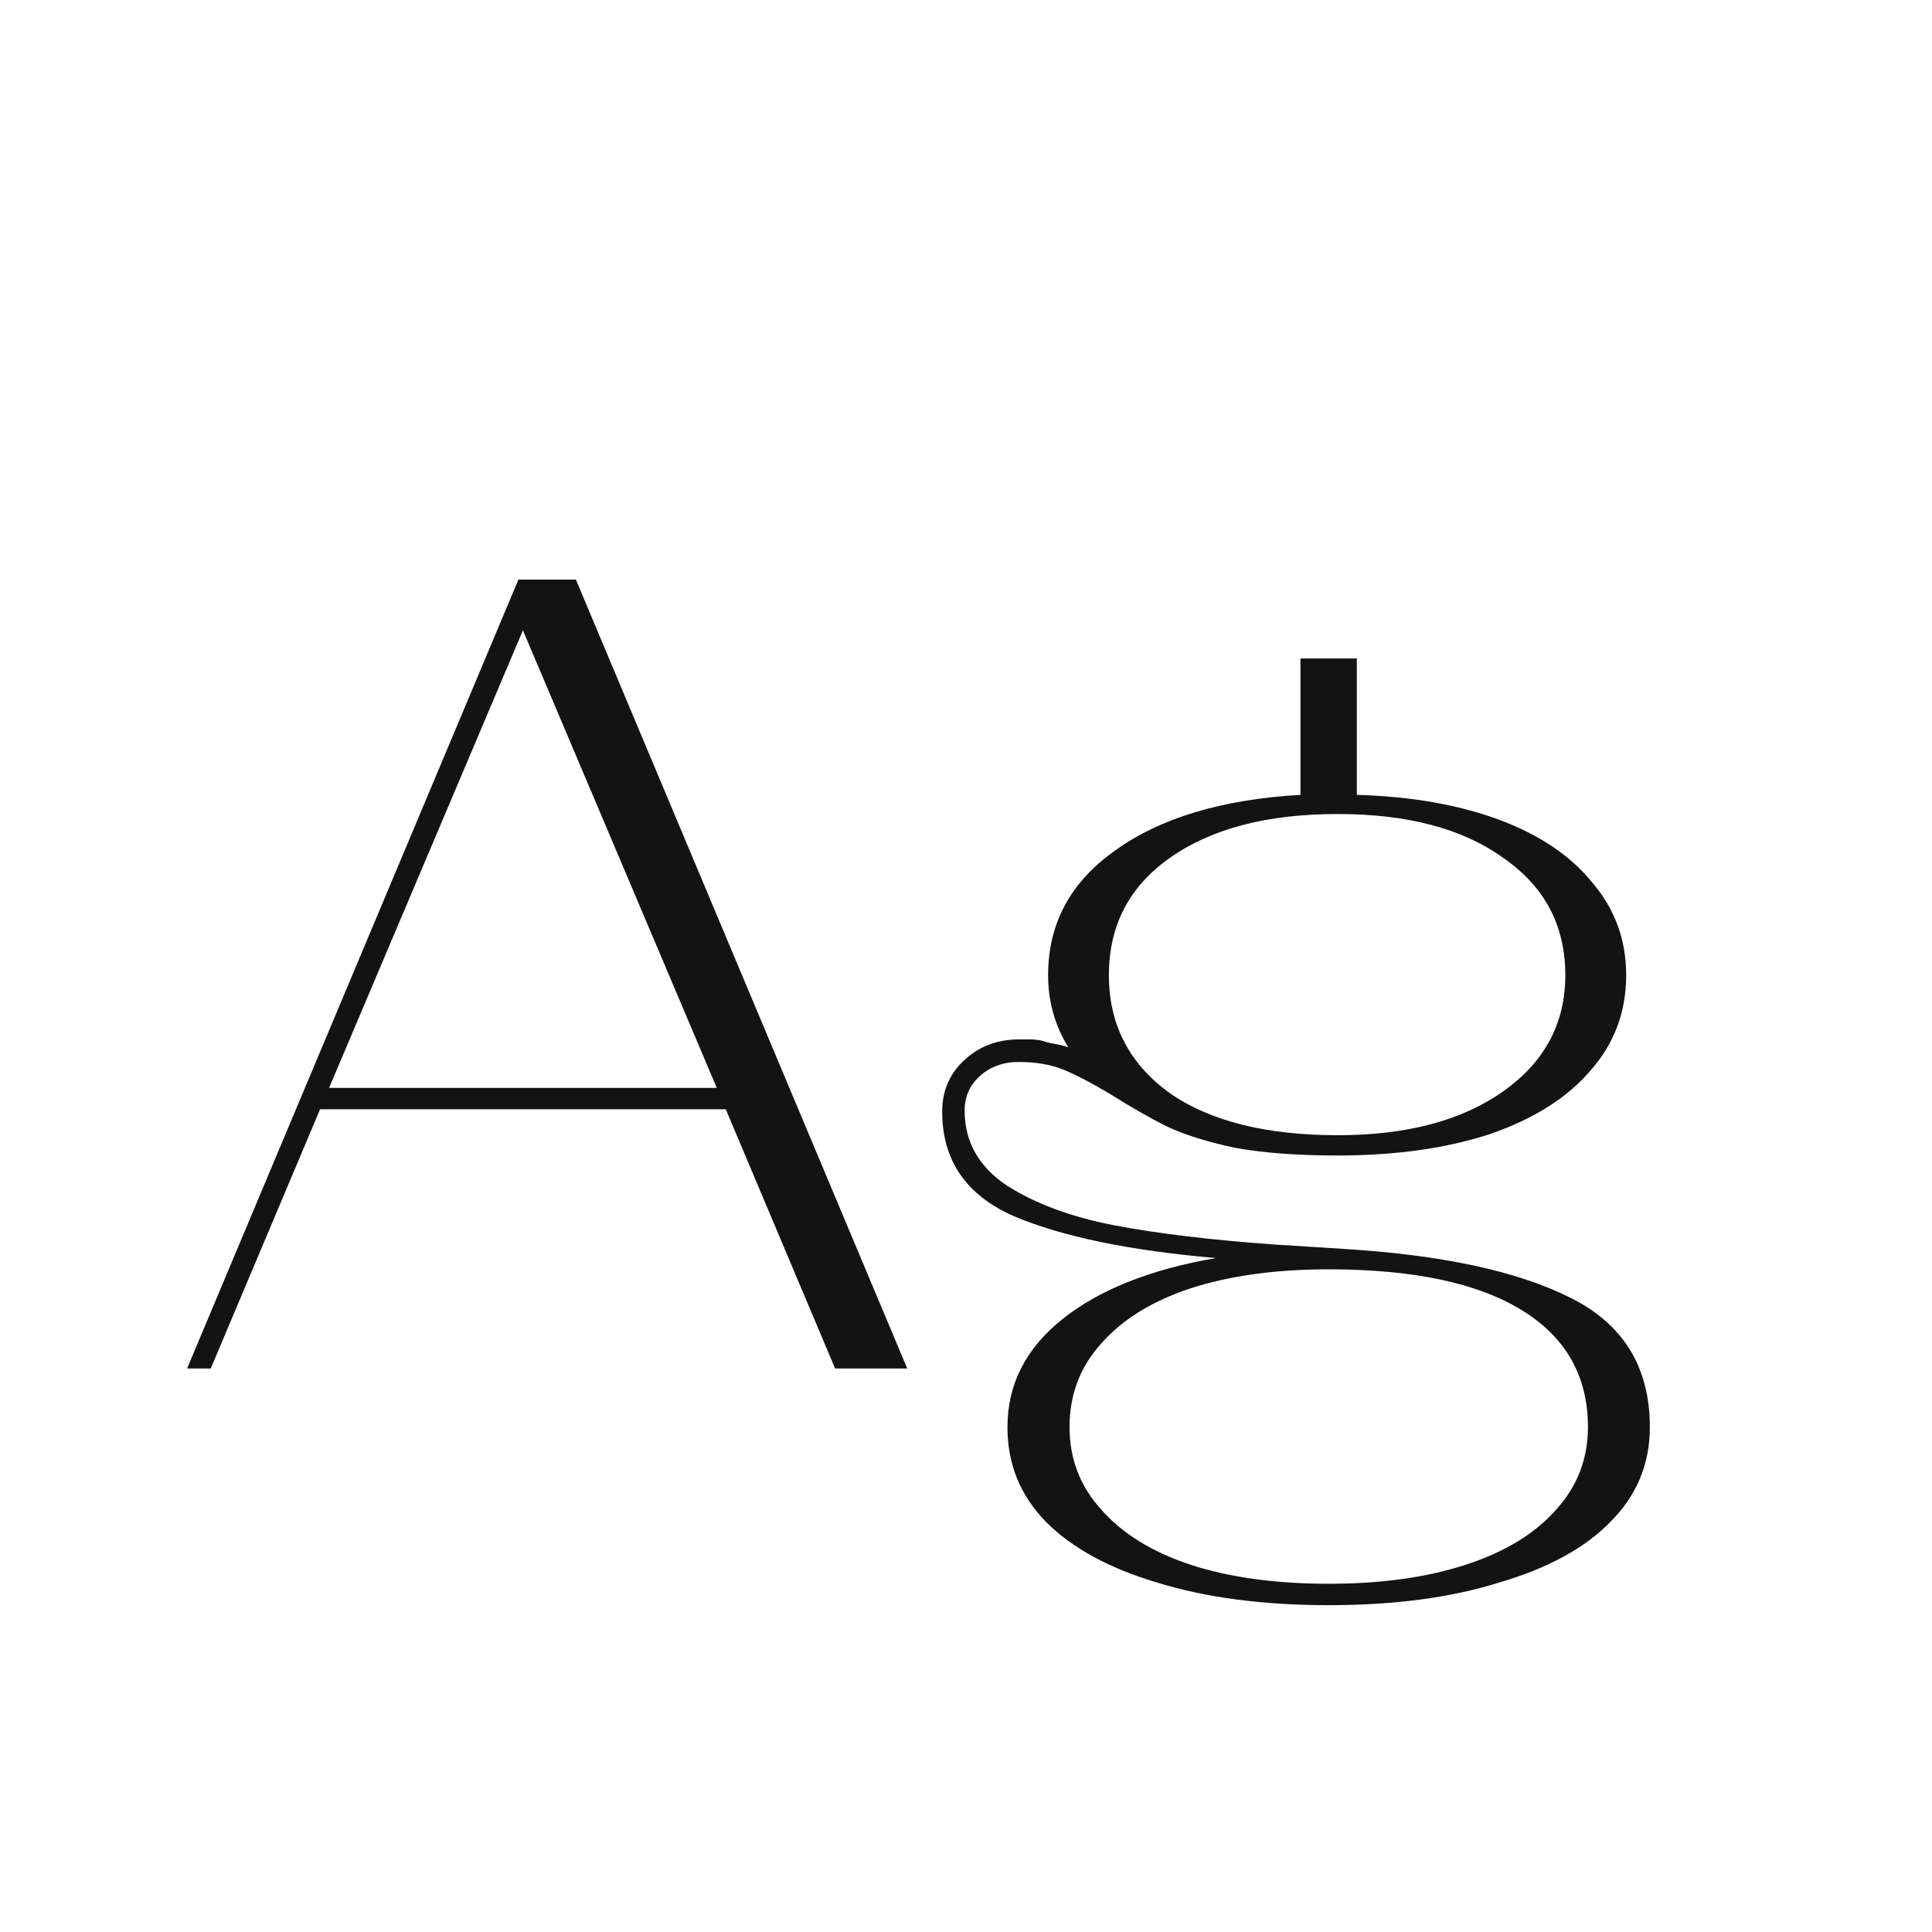 <svg width="24" height="24" viewBox="0 0 24 24" fill="none" xmlns="http://www.w3.org/2000/svg">
<path d="M6.44 7.2H7.154L11.27 17H10.374L9.016 13.78H3.976L2.618 17H2.324L6.44 7.2ZM8.904 13.514L6.496 7.83L4.088 13.514H8.904ZM16.506 19.94C15.694 19.94 14.984 19.847 14.377 19.66C13.78 19.483 13.318 19.231 12.992 18.904C12.674 18.578 12.515 18.186 12.515 17.728C12.515 17.196 12.744 16.748 13.201 16.384C13.659 16.02 14.293 15.768 15.105 15.628C14.032 15.535 13.197 15.362 12.6 15.11C12.002 14.849 11.704 14.415 11.704 13.808C11.704 13.556 11.792 13.346 11.97 13.178C12.156 13.001 12.385 12.912 12.655 12.912C12.702 12.912 12.749 12.912 12.796 12.912C12.842 12.912 12.889 12.917 12.935 12.926C12.992 12.945 13.047 12.959 13.104 12.968C13.159 12.977 13.216 12.992 13.271 13.01C13.104 12.739 13.02 12.441 13.02 12.114C13.02 11.47 13.3 10.952 13.86 10.56C14.419 10.159 15.185 9.93 16.155 9.874V8.18H16.855V9.874C17.527 9.893 18.116 9.996 18.619 10.182C19.123 10.369 19.511 10.63 19.782 10.966C20.061 11.293 20.201 11.675 20.201 12.114C20.201 12.572 20.052 12.968 19.753 13.304C19.464 13.64 19.049 13.902 18.508 14.088C17.966 14.265 17.336 14.354 16.617 14.354C16.113 14.354 15.684 14.322 15.329 14.256C14.984 14.181 14.704 14.093 14.489 13.99C14.284 13.887 14.056 13.757 13.803 13.598C13.57 13.458 13.374 13.355 13.216 13.29C13.057 13.225 12.87 13.192 12.655 13.192C12.46 13.192 12.296 13.253 12.165 13.374C12.044 13.486 11.983 13.626 11.983 13.794C11.983 14.186 12.161 14.499 12.515 14.732C12.87 14.956 13.313 15.12 13.845 15.222C14.387 15.325 15.05 15.404 15.834 15.46C15.983 15.47 16.132 15.479 16.282 15.488C16.431 15.498 16.576 15.507 16.715 15.516C17.919 15.591 18.848 15.791 19.502 16.118C20.164 16.445 20.495 16.982 20.495 17.728C20.495 18.186 20.332 18.578 20.006 18.904C19.688 19.231 19.226 19.483 18.619 19.66C18.022 19.847 17.317 19.94 16.506 19.94ZM16.506 19.674C17.159 19.674 17.728 19.595 18.213 19.436C18.699 19.277 19.072 19.049 19.334 18.75C19.595 18.461 19.726 18.12 19.726 17.728C19.726 17.093 19.45 16.608 18.899 16.272C18.349 15.936 17.551 15.768 16.506 15.768C15.843 15.768 15.269 15.848 14.784 16.006C14.307 16.165 13.939 16.393 13.678 16.692C13.416 16.982 13.286 17.327 13.286 17.728C13.286 18.12 13.416 18.461 13.678 18.75C13.939 19.049 14.307 19.277 14.784 19.436C15.269 19.595 15.843 19.674 16.506 19.674ZM16.617 14.102C17.476 14.102 18.162 13.92 18.675 13.556C19.189 13.192 19.445 12.711 19.445 12.114C19.445 11.498 19.189 11.013 18.675 10.658C18.172 10.294 17.485 10.112 16.617 10.112C15.74 10.112 15.045 10.294 14.531 10.658C14.027 11.013 13.775 11.498 13.775 12.114C13.775 12.721 14.023 13.206 14.518 13.57C15.021 13.925 15.722 14.102 16.617 14.102Z" fill="#131313"/>
</svg>
